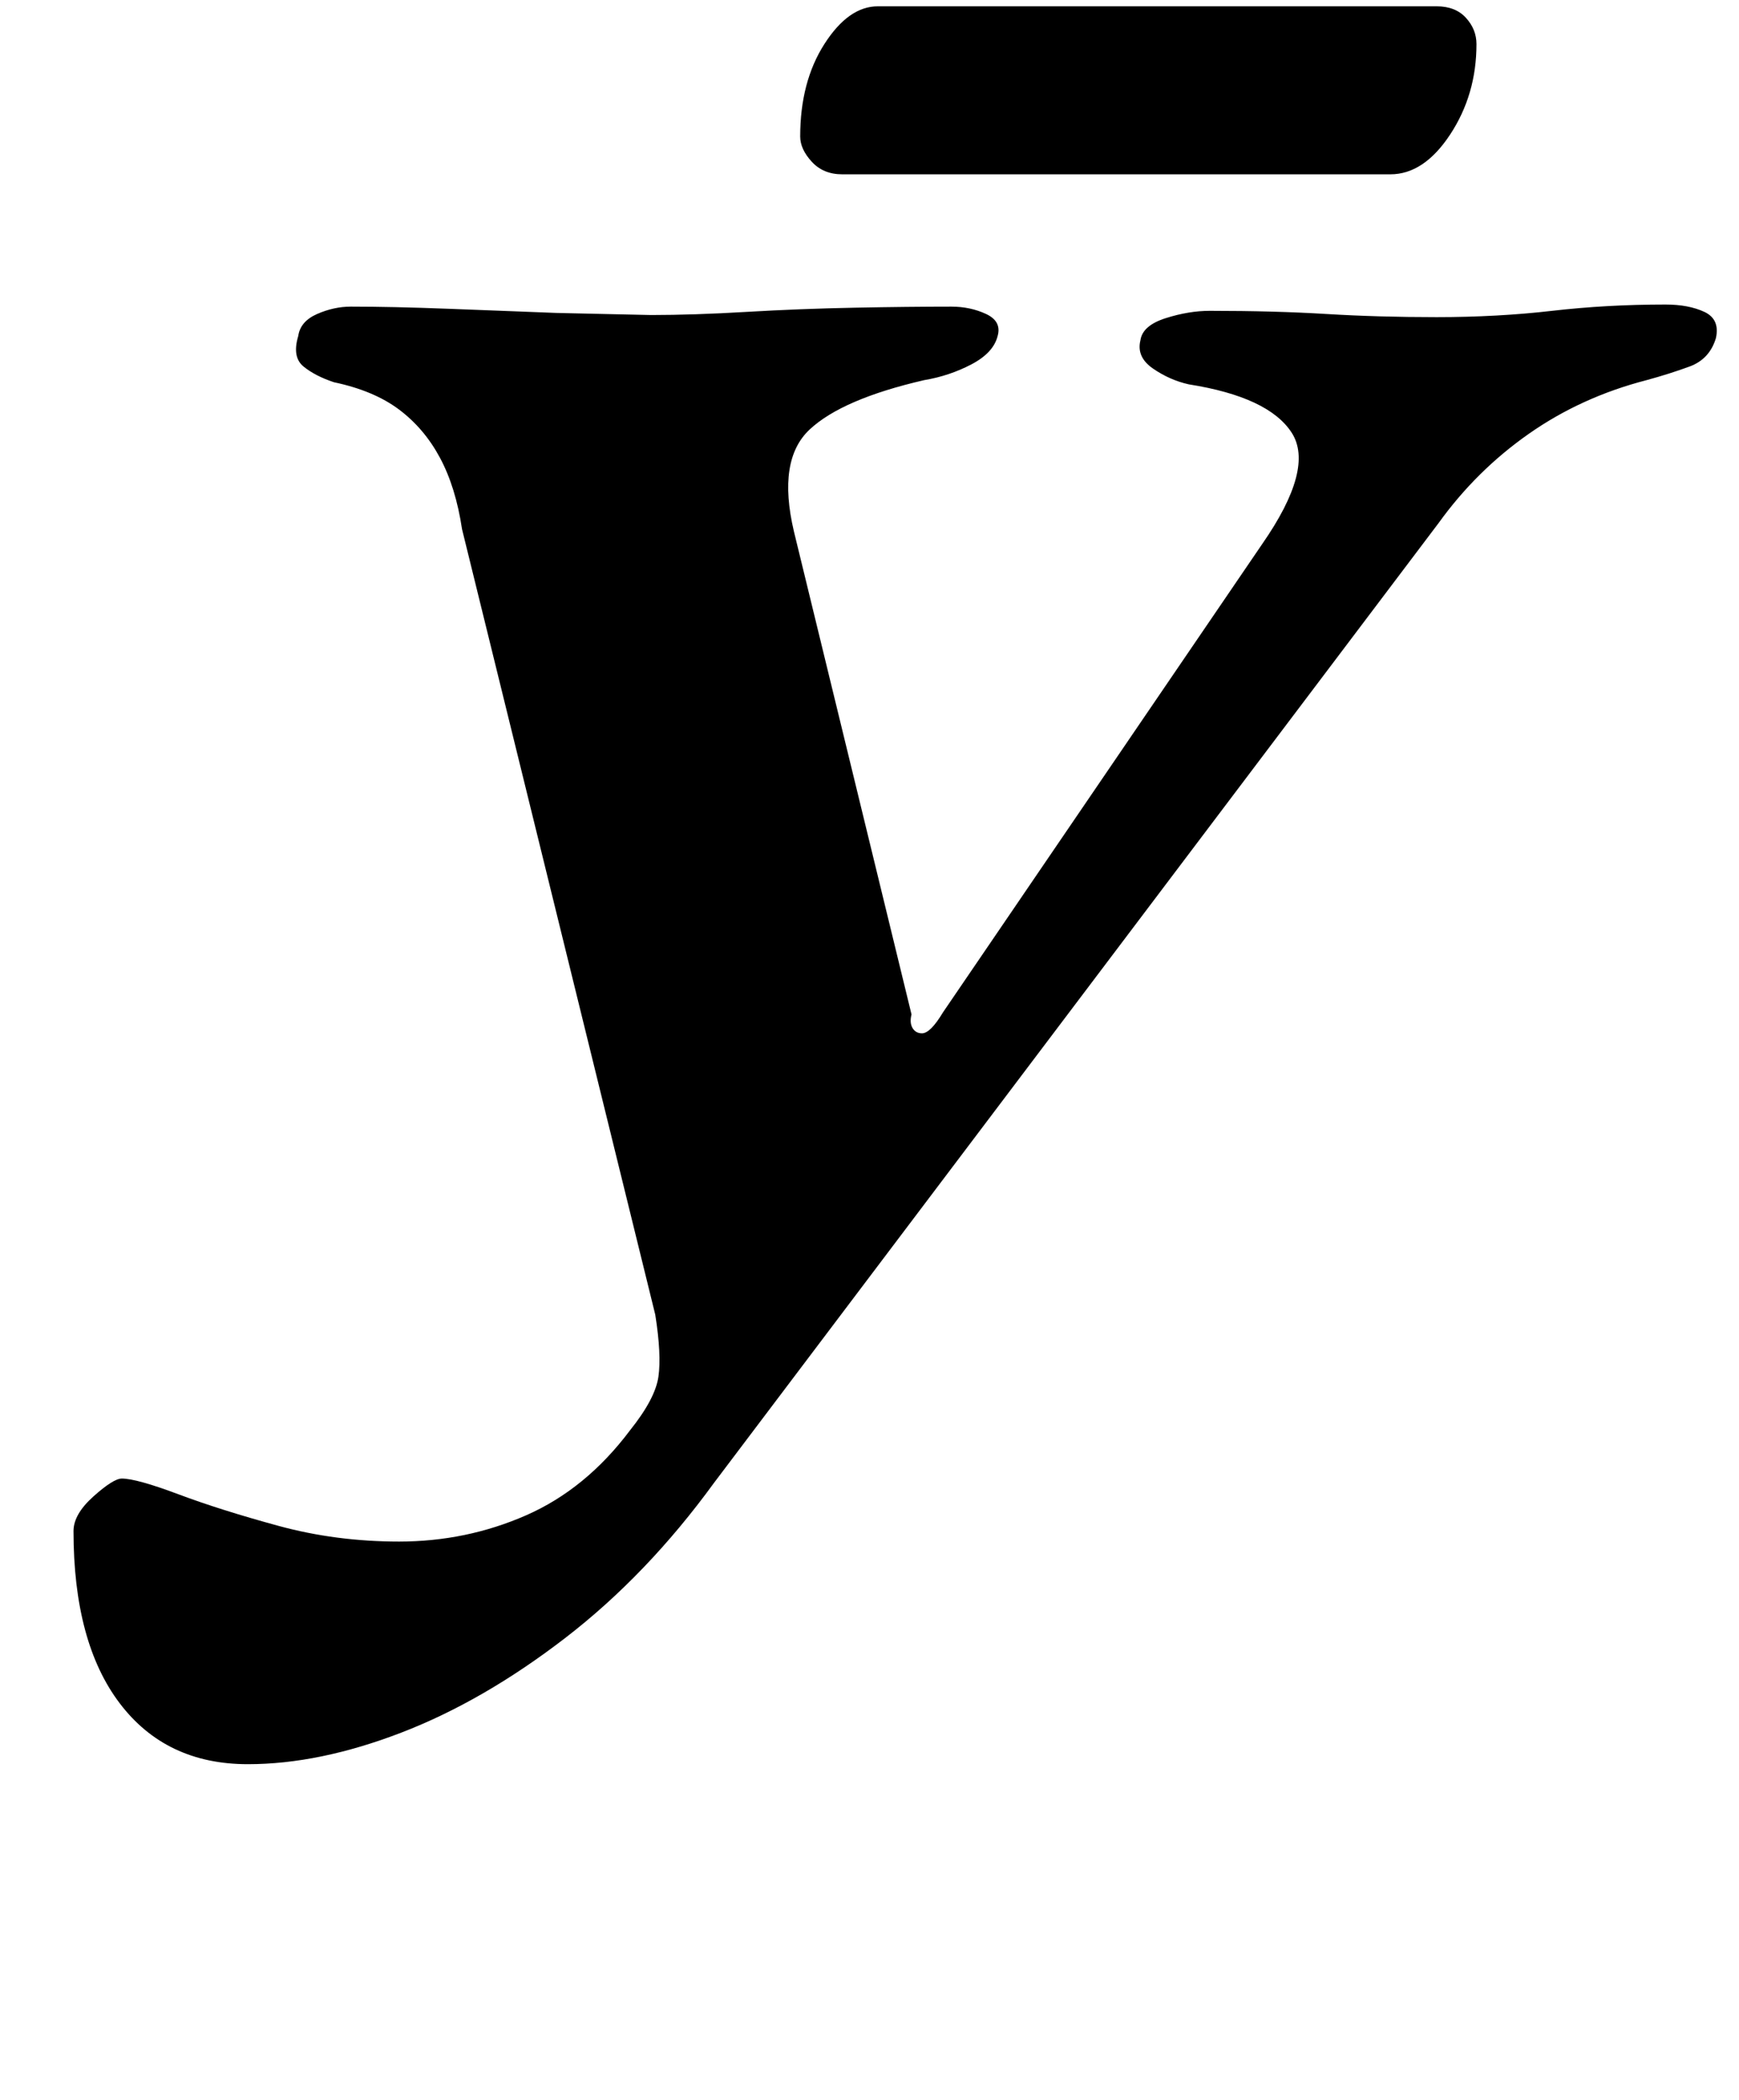 <?xml version="1.0" standalone="no"?>
<!DOCTYPE svg PUBLIC "-//W3C//DTD SVG 1.1//EN" "http://www.w3.org/Graphics/SVG/1.1/DTD/svg11.dtd" >
<svg xmlns="http://www.w3.org/2000/svg" xmlns:xlink="http://www.w3.org/1999/xlink" version="1.1" viewBox="-10 0 828 1000">
  <g transform="matrix(1 0 0 -1 0 800)">
   <path fill="currentColor"
d="M108 -40q-39 0 -61 29t-22 82q0 8 9.5 16.5t13.5 8.5q7 0 27 -7.5t47.5 -15t57.5 -7.5q32 0 60.5 12.5t49.5 40.5q12 15 13.5 25.5t-1.5 29.5l-92 374q-3 20 -10.5 34t-19.5 23t-31 13q-9 3 -14.5 7.5t-2.5 14.5q1 7 9 10.5t16 3.5q20 0 46 -1l52 -2t45 -1q20 0 45.5 1.5
t51.5 2t46 0.5q9 0 16.5 -3.5t5.5 -10.5q-2 -8 -12.5 -13.5t-22.5 -7.5q-39 -9 -54.5 -23.5t-7.5 -48.5l56 -230q-1 -4 0.5 -6.5t4.5 -2.5q2 0 4.5 2.5t5.5 7.5l152 223q25 36 14 53t-49 23q-9 2 -17 7.5t-6 13.5q1 7 12 10.5t21 3.5q31 0 55.5 -1.5t52.5 -1.5q29 0 55 3
t54 3q11 0 18.5 -3.5t5.5 -12.5q-3 -10 -12.5 -13.5t-20.5 -6.5q-31 -8 -56 -25.5t-43 -42.5l-345 -457q-32 -44 -71 -74t-78 -45t-73 -15zM391 717q-9 0 -14.5 6t-5.5 12q0 26 11.5 44t25.5 18h266q9 0 14 -5.5t5 -12.5q0 -24 -12.5 -43t-28.5 -19h-261z" />
  </g>

</svg>
